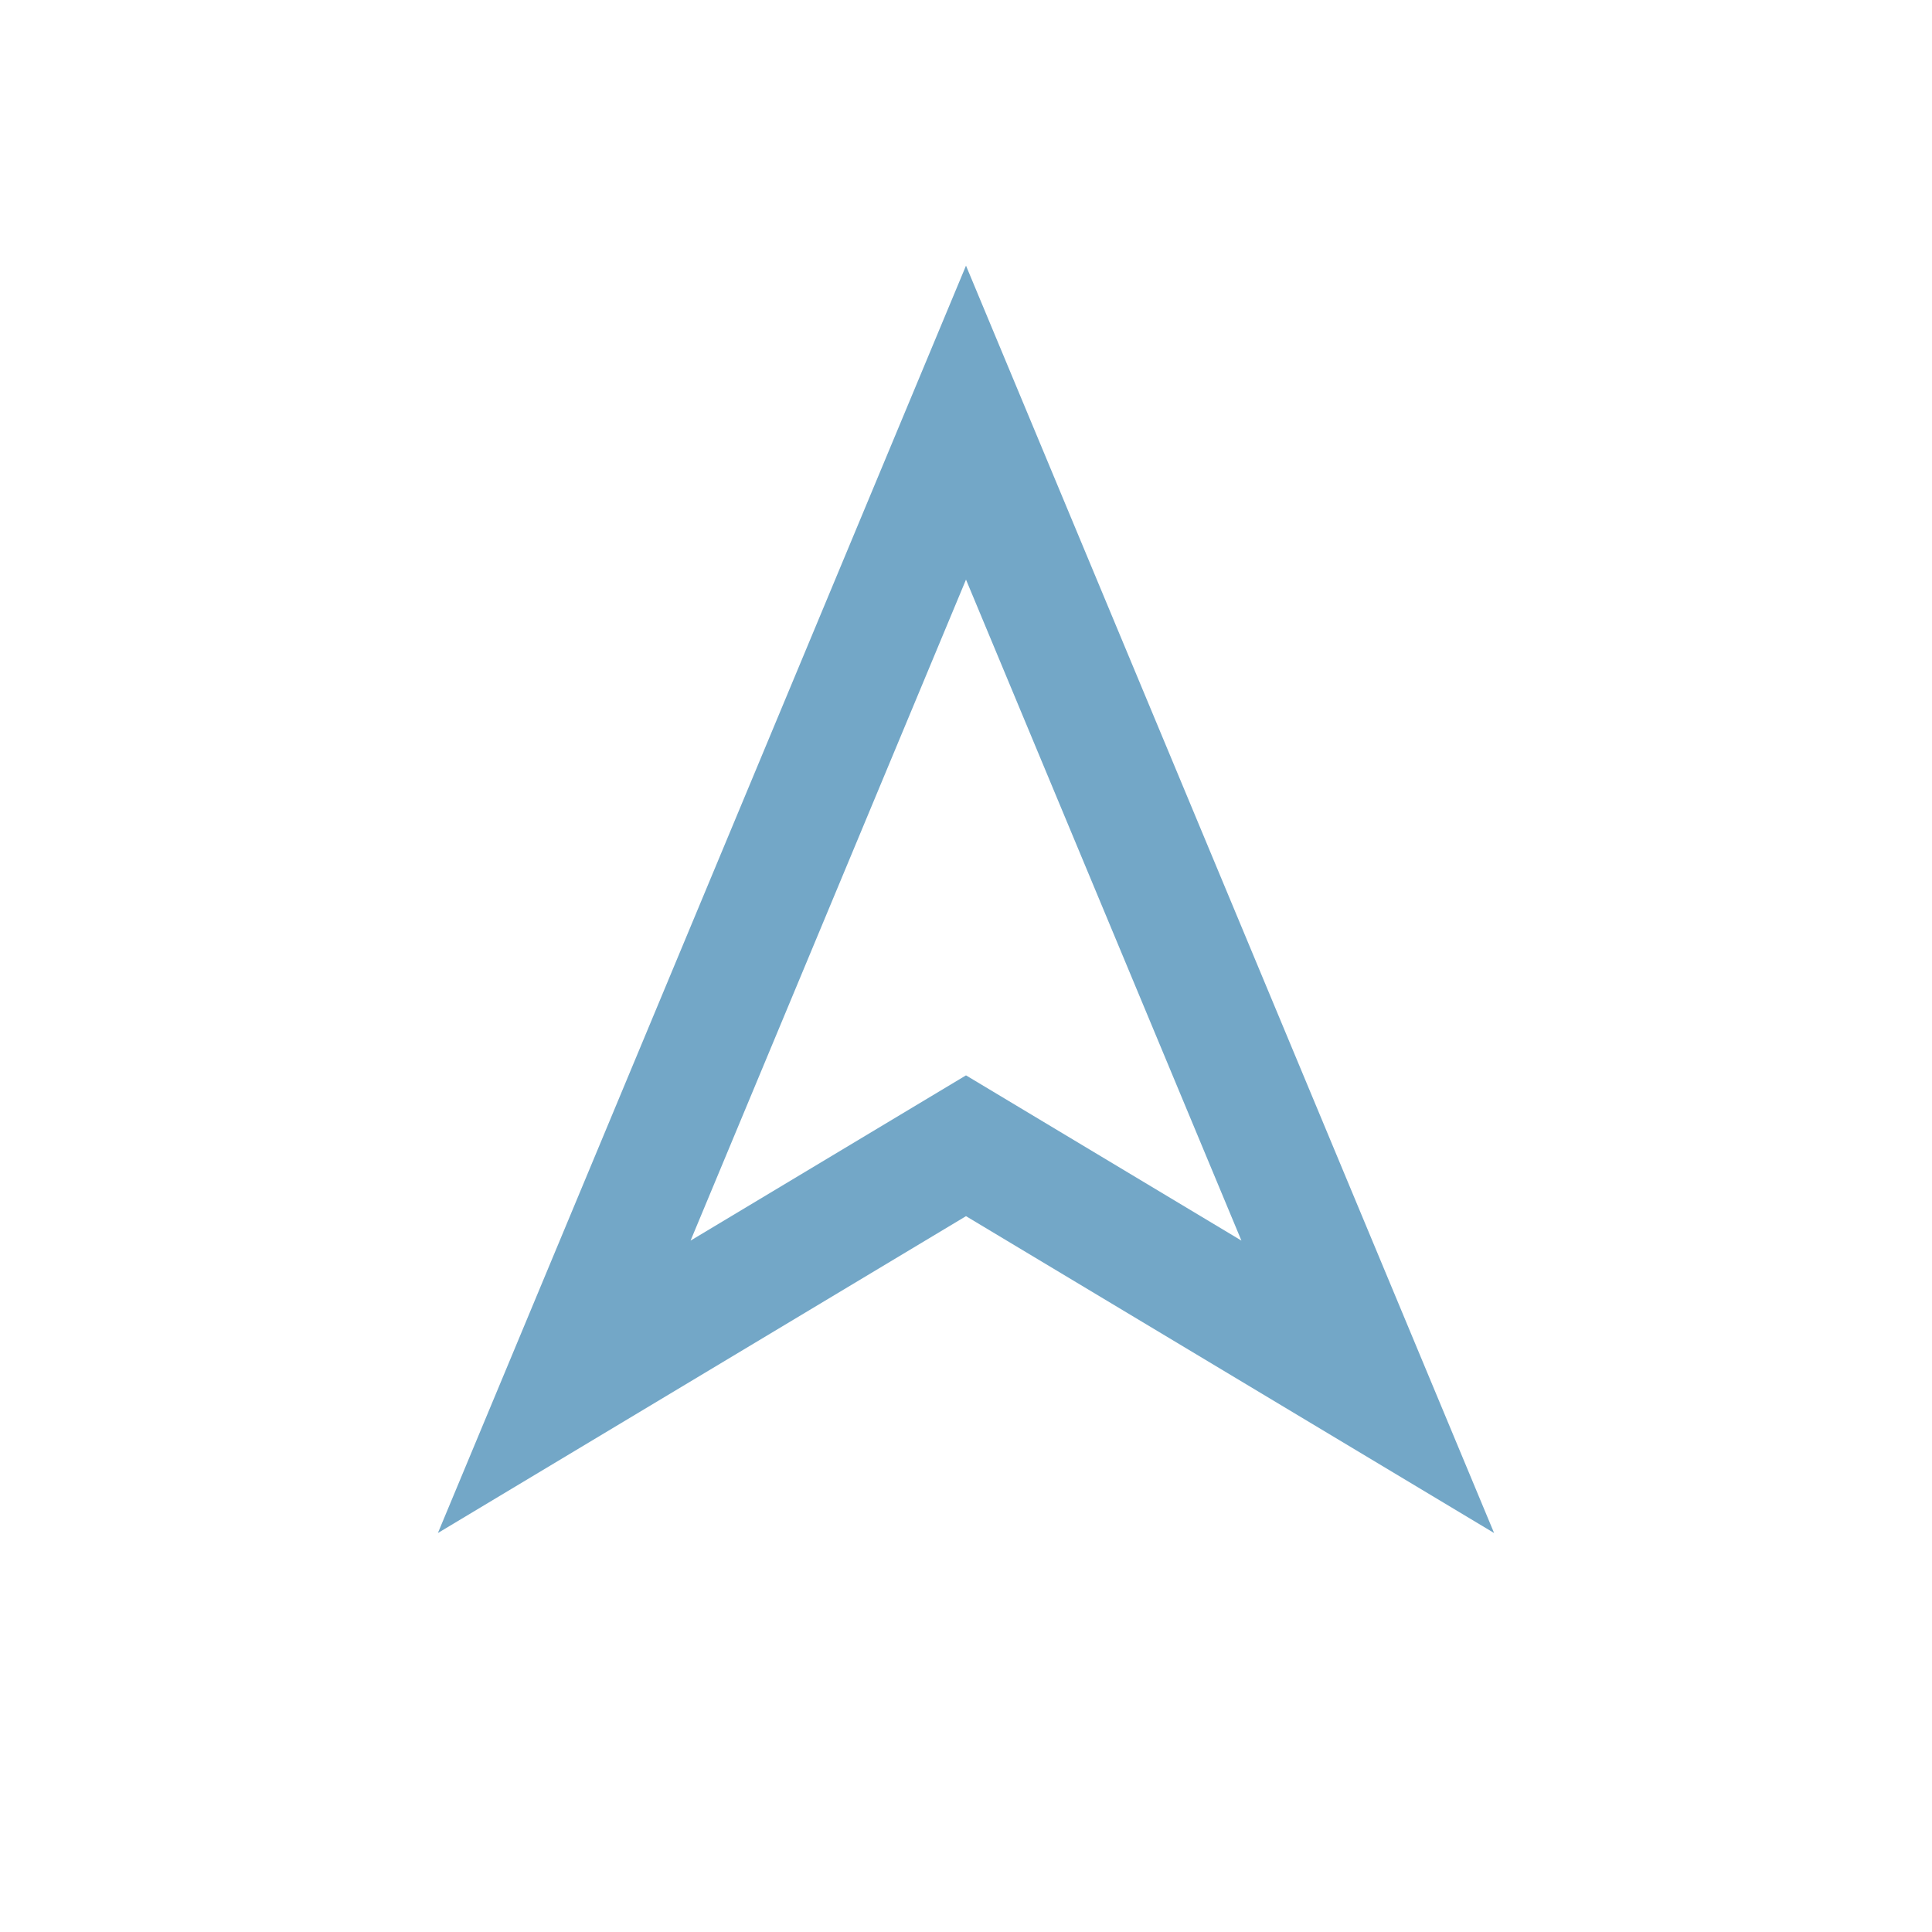 <svg xmlns="http://www.w3.org/2000/svg" xml:space="preserve" fill-rule="evenodd" stroke-linejoin="round" stroke-miterlimit="2" clip-rule="evenodd" viewBox="0 0 64 64">
  <g id="blue">
    <path fill="#73a7c7" d="M49.494 50.783 32 40.287 14.506 50.783 32 8.8l17.494 41.983ZM32 19.2l-9.124 21.897L32 35.623l9.124 5.474L32 19.2Z"/>
  </g>
</svg>
